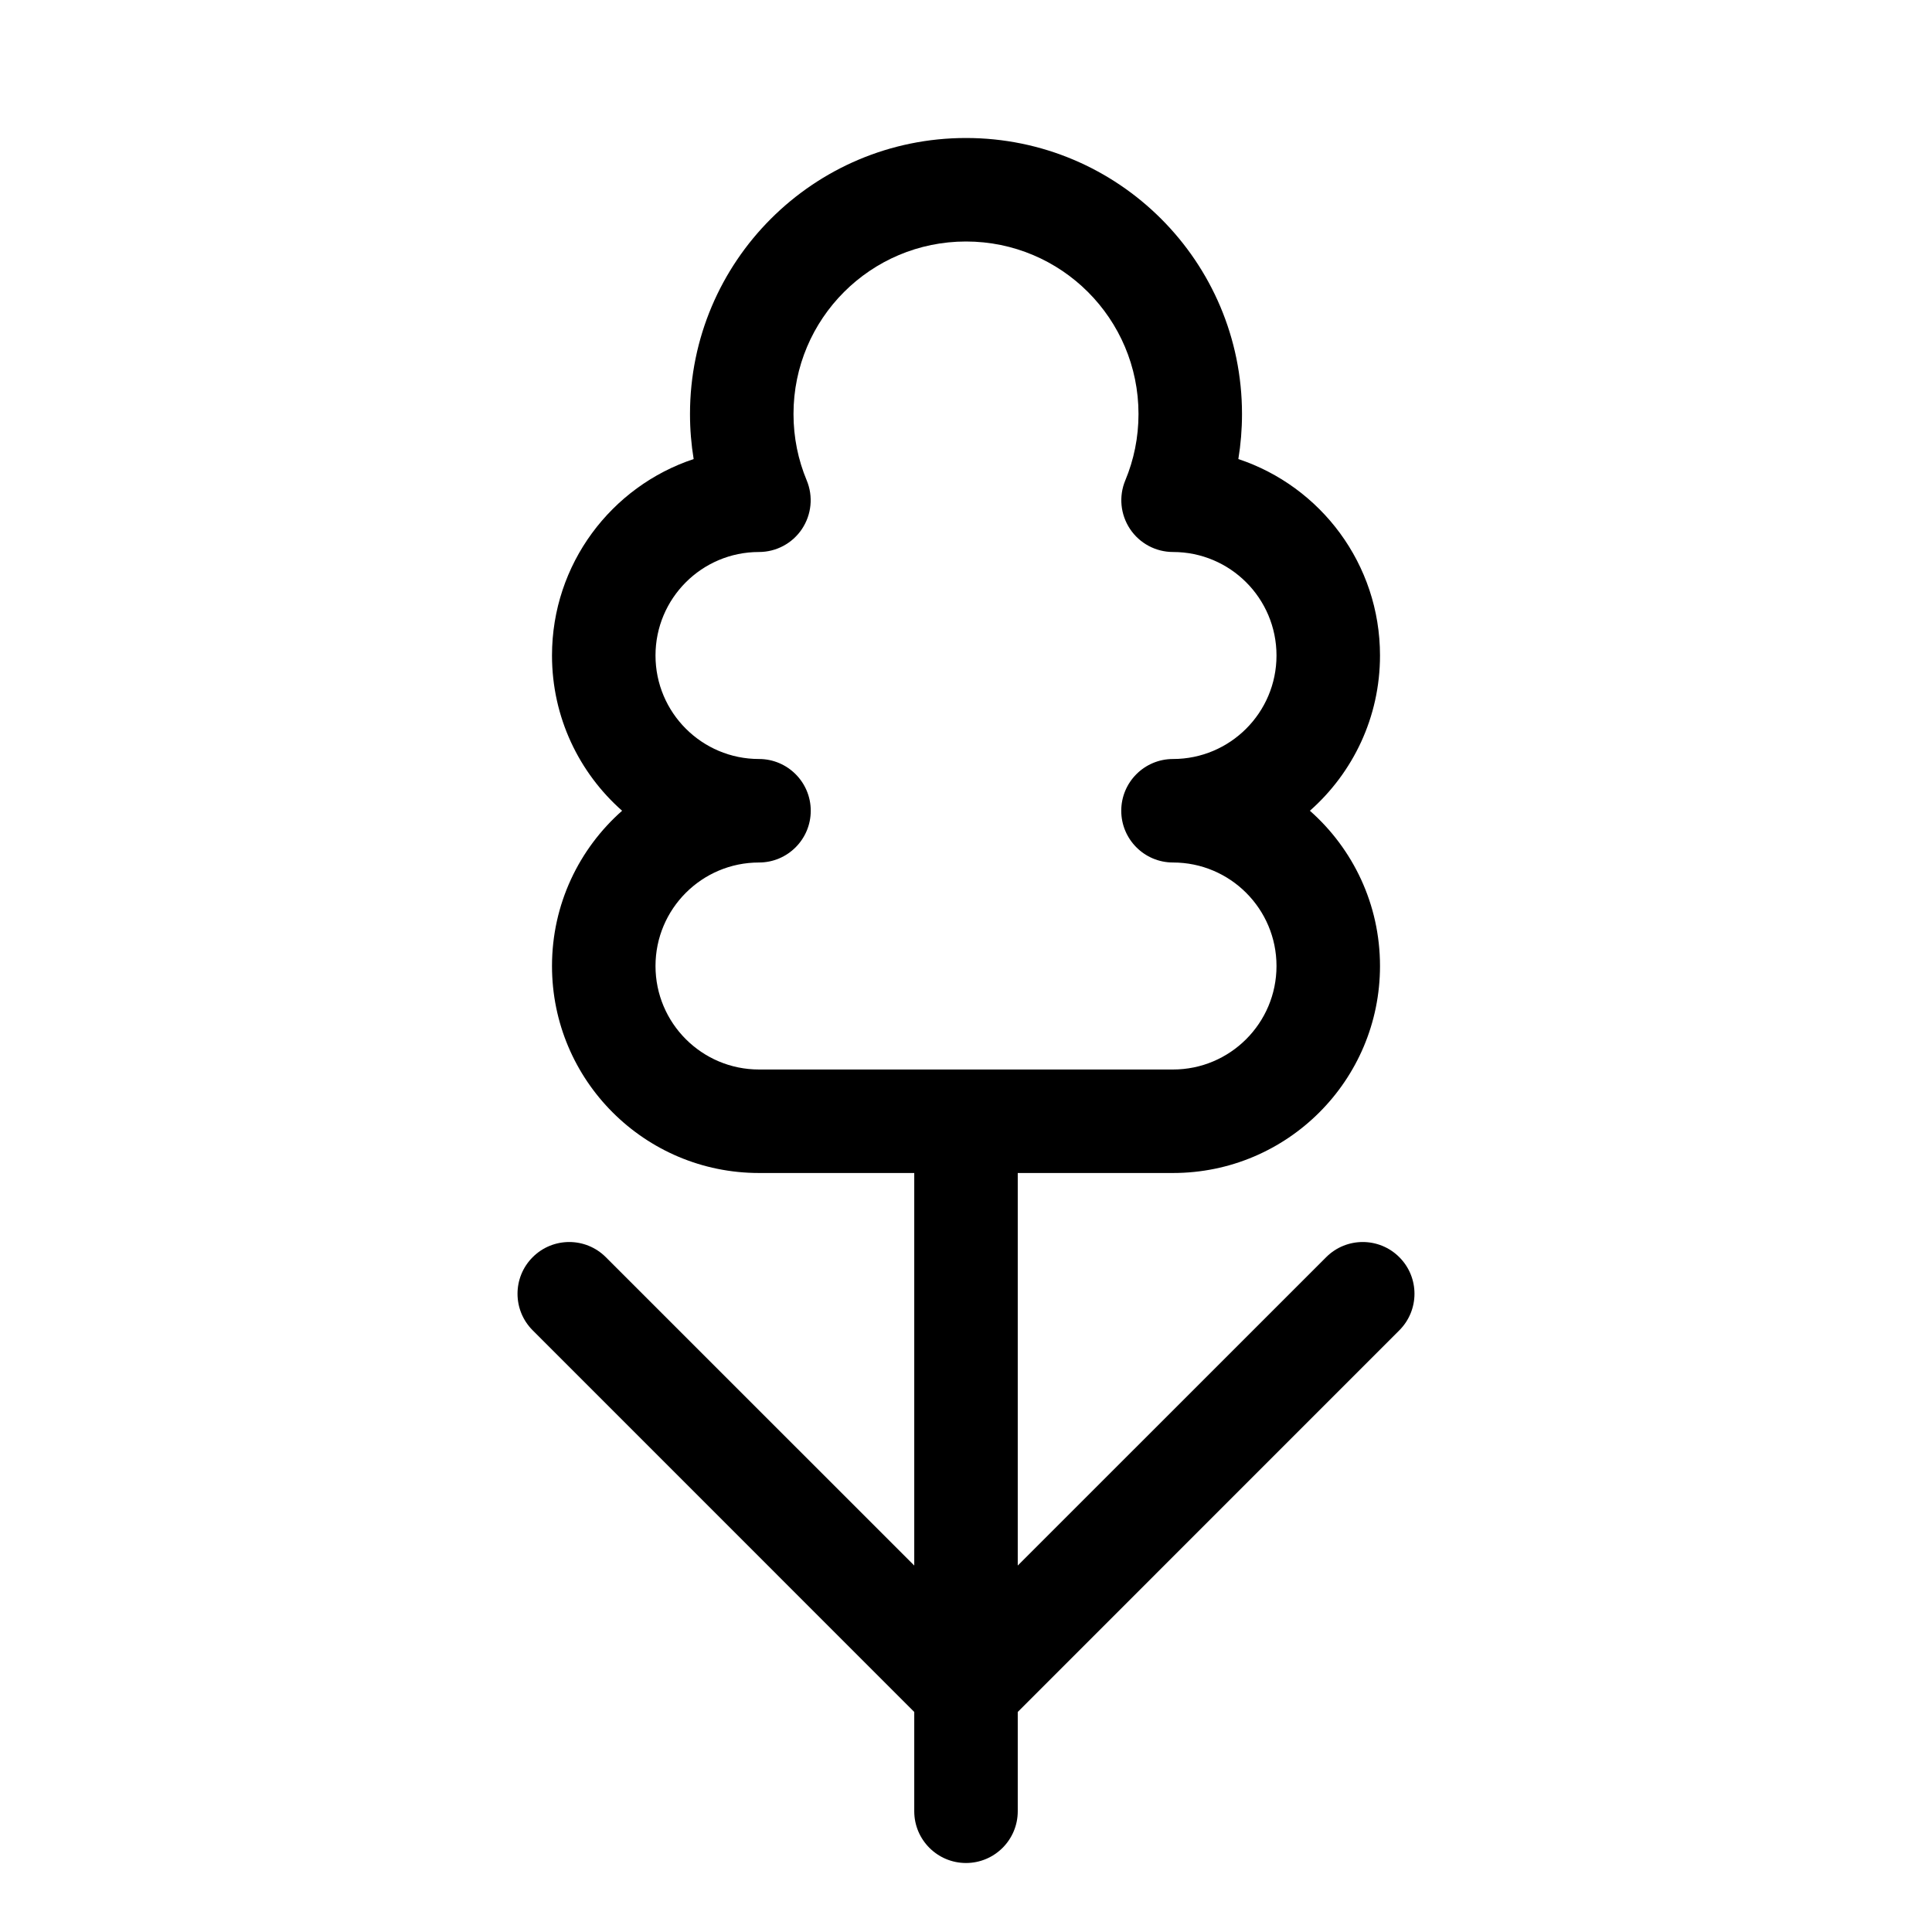 <svg width="512" height="512" viewBox="0 0 28 28" fill="none" xmlns="http://www.w3.org/2000/svg"><path d="M10 6C10 3.791 11.791 2 14 2C16.209 2 18 3.791 18 6C18 6.222 17.982 6.44 17.947 6.653C19.14 7.049 20 8.174 20 9.5C20 10.396 19.607 11.2 18.984 11.75C19.607 12.3 20 13.104 20 14C20 15.657 18.657 17 17 17H14.75V22.689L19.22 18.22C19.513 17.927 19.987 17.927 20.28 18.22C20.573 18.513 20.573 18.987 20.28 19.28L14.75 24.811V26.25C14.75 26.664 14.414 27 14 27C13.586 27 13.25 26.664 13.25 26.25V24.811L7.72 19.28C7.427 18.987 7.427 18.513 7.72 18.22C8.013 17.927 8.487 17.927 8.78 18.22L13.25 22.689V17H11C9.343 17 8 15.657 8 14C8 13.104 8.393 12.3 9.016 11.75C8.393 11.2 8 10.396 8 9.5C8 8.174 8.86 7.049 10.053 6.653C10.018 6.44 10 6.222 10 6ZM11 11C11.414 11 11.75 11.336 11.75 11.75C11.75 12.164 11.414 12.5 11 12.5C10.172 12.5 9.5 13.172 9.5 14C9.5 14.828 10.172 15.5 11 15.5H17C17.828 15.5 18.5 14.828 18.5 14C18.5 13.172 17.828 12.5 17 12.5C16.586 12.5 16.25 12.164 16.25 11.75C16.25 11.336 16.586 11 17 11C17.828 11 18.5 10.328 18.5 9.5C18.5 8.672 17.829 8 17.001 8C16.75 8 16.516 7.875 16.377 7.666C16.238 7.457 16.212 7.193 16.309 6.961C16.432 6.666 16.5 6.342 16.5 6C16.5 4.619 15.381 3.5 14 3.5C12.619 3.5 11.5 4.619 11.5 6C11.5 6.342 11.568 6.666 11.691 6.961C11.788 7.193 11.762 7.457 11.623 7.666C11.484 7.875 11.25 8 10.999 8C10.171 8 9.5 8.672 9.5 9.5C9.5 10.328 10.172 11 11 11Z" fill="currentColor"/></svg>